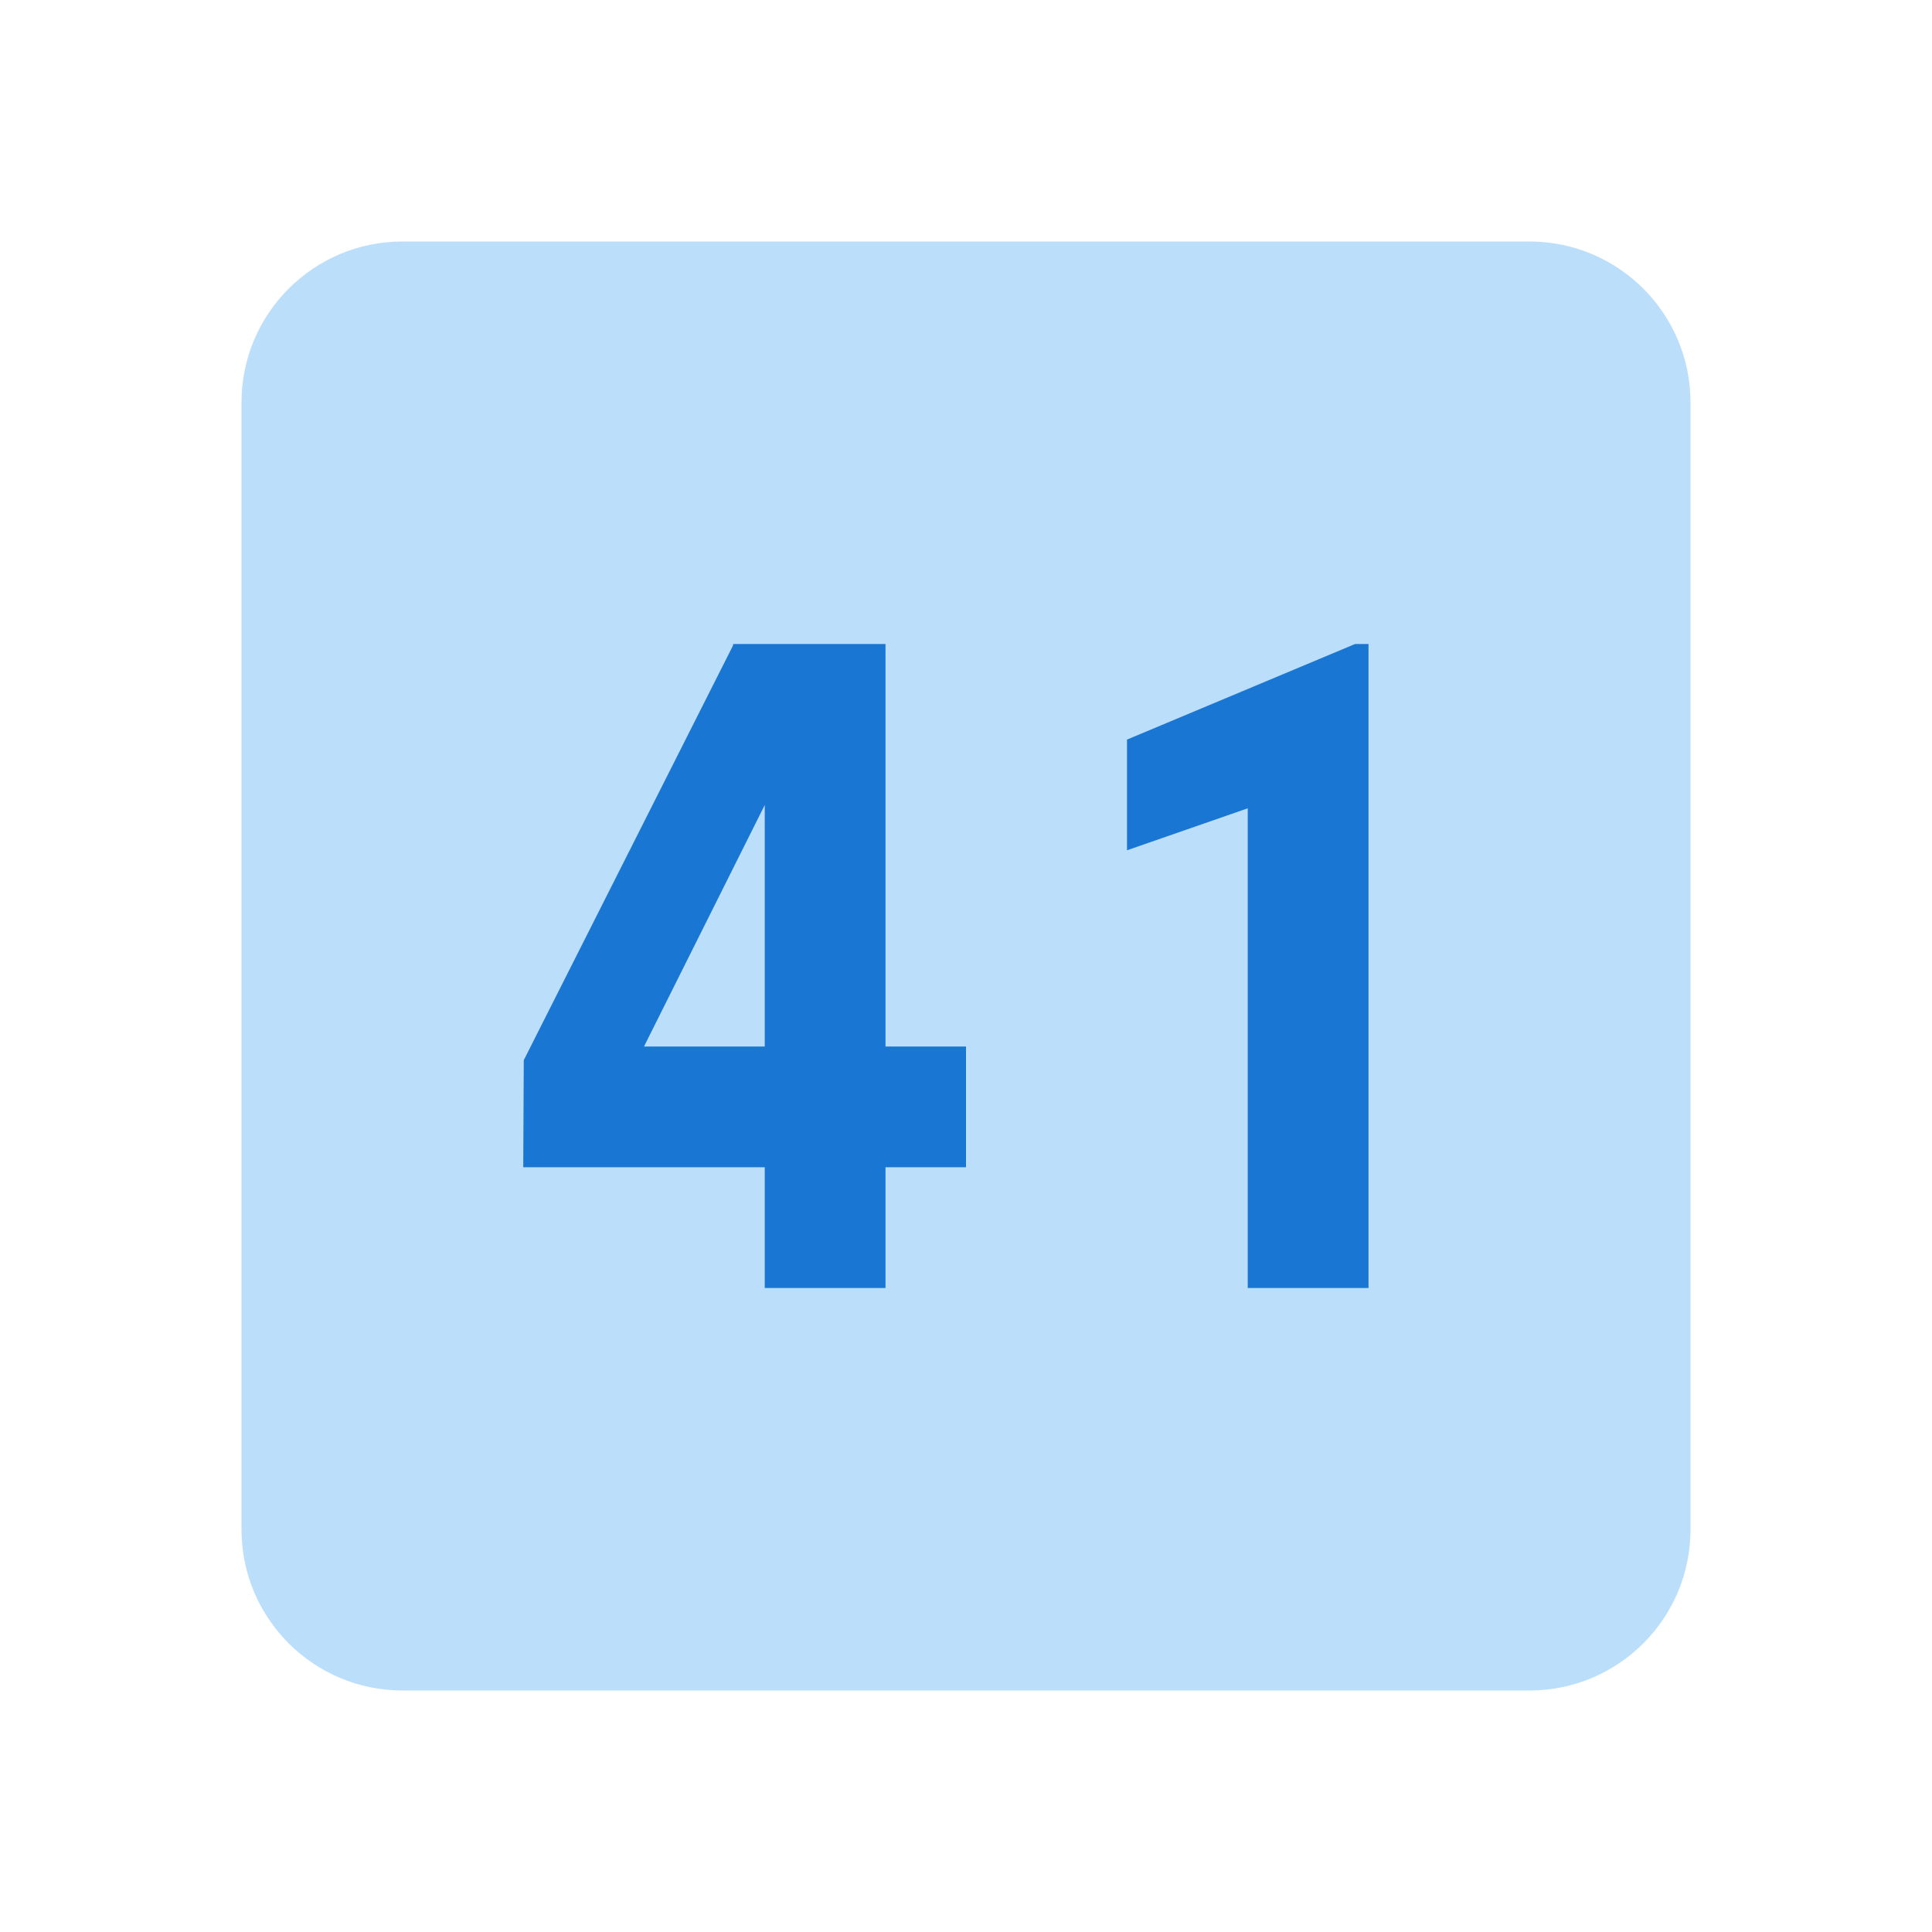 <svg xmlns="http://www.w3.org/2000/svg" viewBox="0 0 48 48"><path fill="#bbdefb" d="M6,10c0-2.209,1.791-4,4-4h28c2.209,0,4,1.791,4,4v28c0,2.209-1.791,4-4,4H10c-2.209,0-4-1.791-4-4 V10z"/><path fill="#1976d2" d="M34 32h-3V20.082l-3 1.043v-2.75L33.667 16H34V32zM22 26h2v3h-2v3h-3v-3h-6l.013-2.66 5.201-10.307V16H22V26zM16 26h3v-6L16 26z"/></svg>